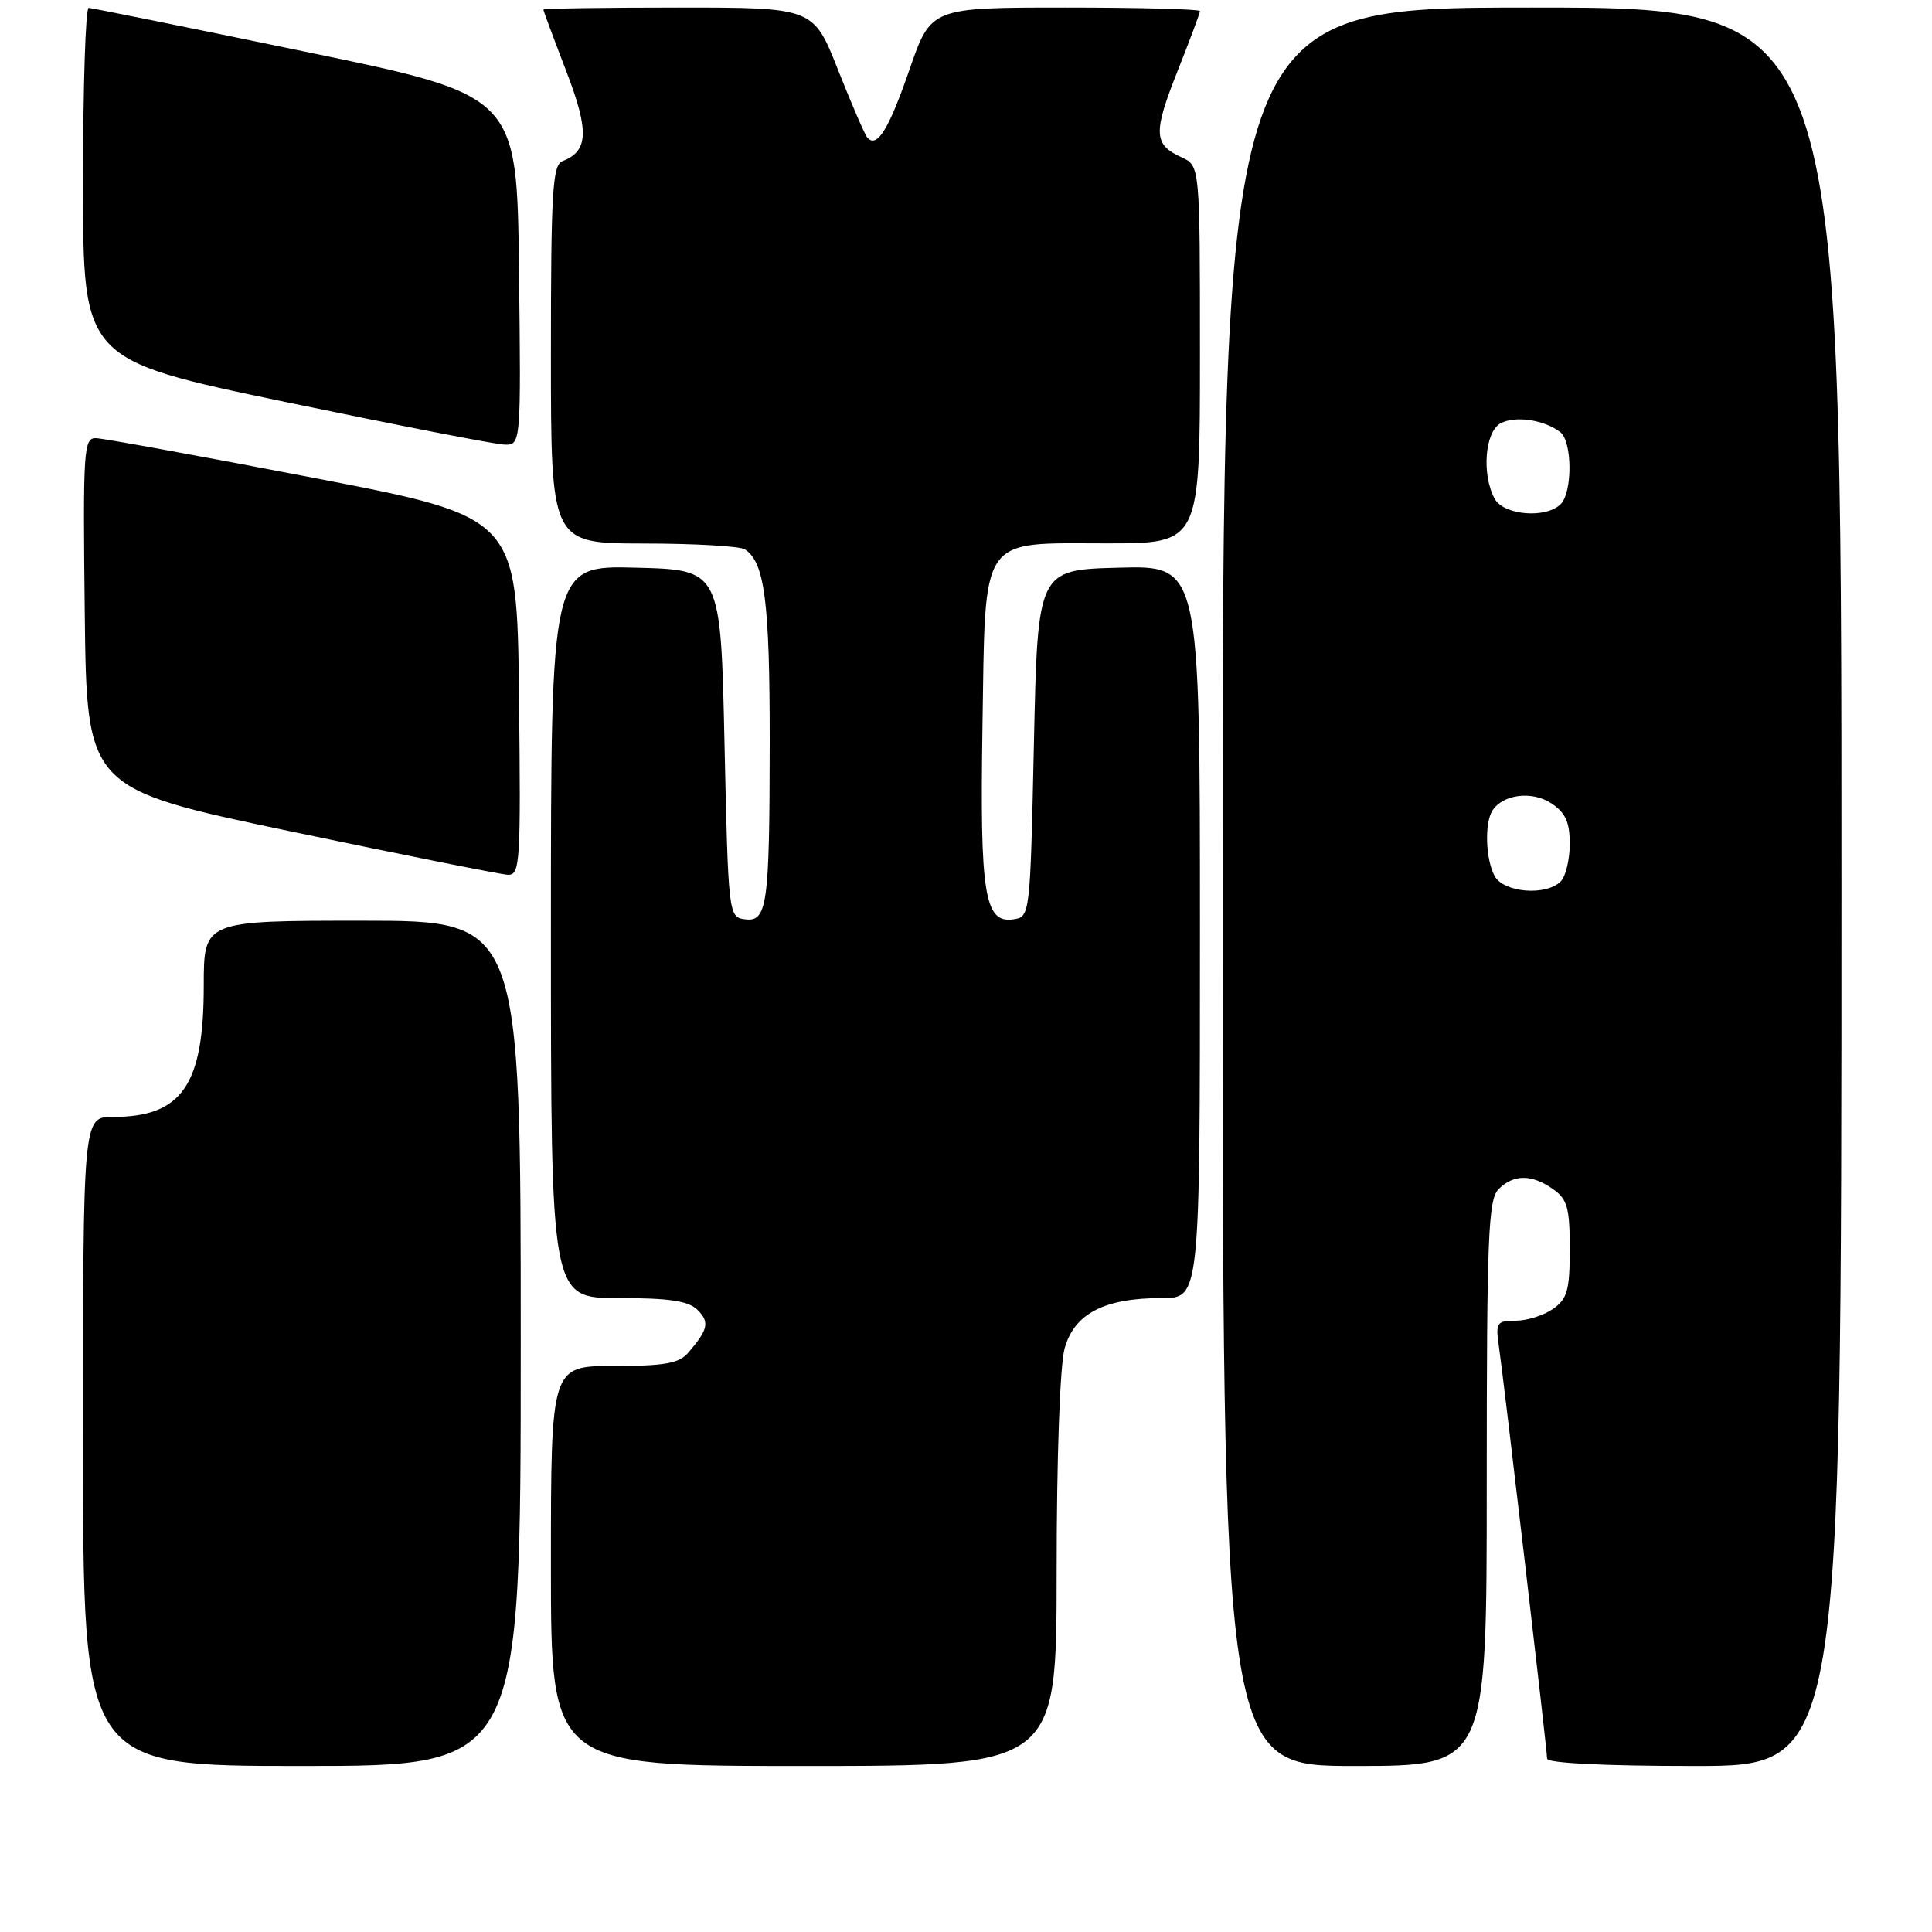<?xml version="1.0" encoding="UTF-8" standalone="no"?>
<!DOCTYPE svg PUBLIC "-//W3C//DTD SVG 1.1//EN" "http://www.w3.org/Graphics/SVG/1.1/DTD/svg11.dtd" >
<svg xmlns="http://www.w3.org/2000/svg" xmlns:xlink="http://www.w3.org/1999/xlink" version="1.1" viewBox="0 0 256 256">
 <g >
 <path fill="currentColor"
d=" M 69.00 178.00 C 69.00 122.00 69.00 122.00 48.00 122.00 C 27.00 122.00 27.00 122.00 27.00 130.60 C 27.00 143.81 24.10 148.00 14.95 148.00 C 11.00 148.00 11.00 148.00 11.00 191.00 C 11.00 234.00 11.00 234.00 40.00 234.00 C 69.00 234.00 69.00 234.00 69.00 178.00 Z  M 140.01 208.25 C 140.01 193.14 140.45 180.92 141.07 178.67 C 142.36 174.05 146.33 172.00 153.97 172.00 C 159.00 172.00 159.00 172.00 159.00 123.47 C 159.00 74.93 159.00 74.93 148.25 75.22 C 137.50 75.50 137.50 75.50 137.00 98.50 C 136.50 121.41 136.49 121.50 134.25 121.82 C 130.45 122.36 129.83 118.46 130.18 96.35 C 130.59 70.58 129.63 72.00 146.65 72.00 C 159.00 72.00 159.00 72.00 159.00 46.98 C 159.00 21.96 159.00 21.96 156.56 20.84 C 152.85 19.16 152.78 17.61 156.02 9.45 C 157.66 5.32 159.00 1.73 159.00 1.47 C 159.00 1.21 150.98 1.00 141.17 1.00 C 123.35 1.00 123.35 1.00 120.50 9.25 C 117.75 17.20 116.19 19.71 114.91 18.21 C 114.58 17.82 112.84 13.79 111.04 9.25 C 107.78 1.00 107.78 1.00 89.89 1.00 C 80.05 1.00 72.00 1.12 72.00 1.27 C 72.00 1.42 73.35 5.05 75.00 9.34 C 78.09 17.37 77.99 20.02 74.53 21.35 C 73.21 21.86 73.00 25.44 73.00 46.97 C 73.00 72.00 73.00 72.00 85.25 72.02 C 91.99 72.02 98.03 72.37 98.69 72.79 C 101.32 74.46 102.00 79.71 101.99 98.32 C 101.97 120.16 101.67 122.24 98.62 121.80 C 96.55 121.51 96.49 120.99 96.00 98.50 C 95.50 75.50 95.50 75.50 84.25 75.22 C 73.00 74.93 73.00 74.93 73.00 123.47 C 73.00 172.00 73.00 172.00 81.93 172.00 C 88.73 172.00 91.23 172.38 92.44 173.58 C 94.05 175.20 93.84 176.17 91.19 179.25 C 89.98 180.66 88.05 181.00 81.35 181.00 C 73.00 181.00 73.00 181.00 73.00 207.50 C 73.00 234.00 73.00 234.00 106.50 234.00 C 140.00 234.00 140.00 234.00 140.01 208.25 Z  M 197.00 196.57 C 197.00 163.88 197.20 158.94 198.57 157.57 C 200.56 155.58 202.95 155.57 205.78 157.56 C 207.68 158.89 208.00 160.03 208.00 165.50 C 208.00 170.97 207.68 172.11 205.78 173.44 C 204.56 174.30 202.33 175.00 200.84 175.00 C 198.35 175.00 198.16 175.27 198.59 178.25 C 199.29 183.08 205.00 231.90 205.00 233.03 C 205.00 233.62 212.57 234.00 224.50 234.00 C 244.00 234.00 244.00 234.00 244.00 117.50 C 244.00 1.00 244.00 1.00 203.00 1.00 C 162.00 1.00 162.00 1.00 162.00 117.50 C 162.00 234.00 162.00 234.00 179.50 234.00 C 197.00 234.00 197.00 234.00 197.00 196.57 Z  M 68.77 92.25 C 68.50 68.50 68.50 68.50 41.50 63.31 C 26.65 60.45 13.70 58.09 12.73 58.06 C 11.08 58.00 10.98 59.56 11.23 81.25 C 11.50 104.50 11.50 104.50 38.50 110.16 C 53.35 113.27 66.30 115.86 67.27 115.91 C 68.92 115.99 69.02 114.42 68.77 92.25 Z  M 68.77 35.82 C 68.50 12.64 68.50 12.64 40.50 6.86 C 25.10 3.67 12.16 1.06 11.75 1.04 C 11.34 1.02 11.00 11.50 11.00 24.33 C 11.00 47.67 11.00 47.67 37.75 53.25 C 52.46 56.31 65.52 58.86 66.77 58.91 C 69.04 59.00 69.04 59.00 68.77 35.82 Z  M 198.04 116.07 C 196.84 113.83 196.69 109.02 197.77 107.38 C 199.18 105.24 203.01 104.77 205.55 106.44 C 207.43 107.68 208.00 108.92 208.00 111.82 C 208.00 113.90 207.46 116.14 206.80 116.80 C 204.85 118.75 199.22 118.28 198.04 116.07 Z  M 198.04 66.07 C 196.31 62.84 196.76 57.20 198.84 56.09 C 200.78 55.05 204.65 55.63 206.75 57.27 C 208.34 58.51 208.38 65.22 206.80 66.80 C 204.85 68.75 199.22 68.28 198.04 66.07 Z "/>
</g>
</svg>
